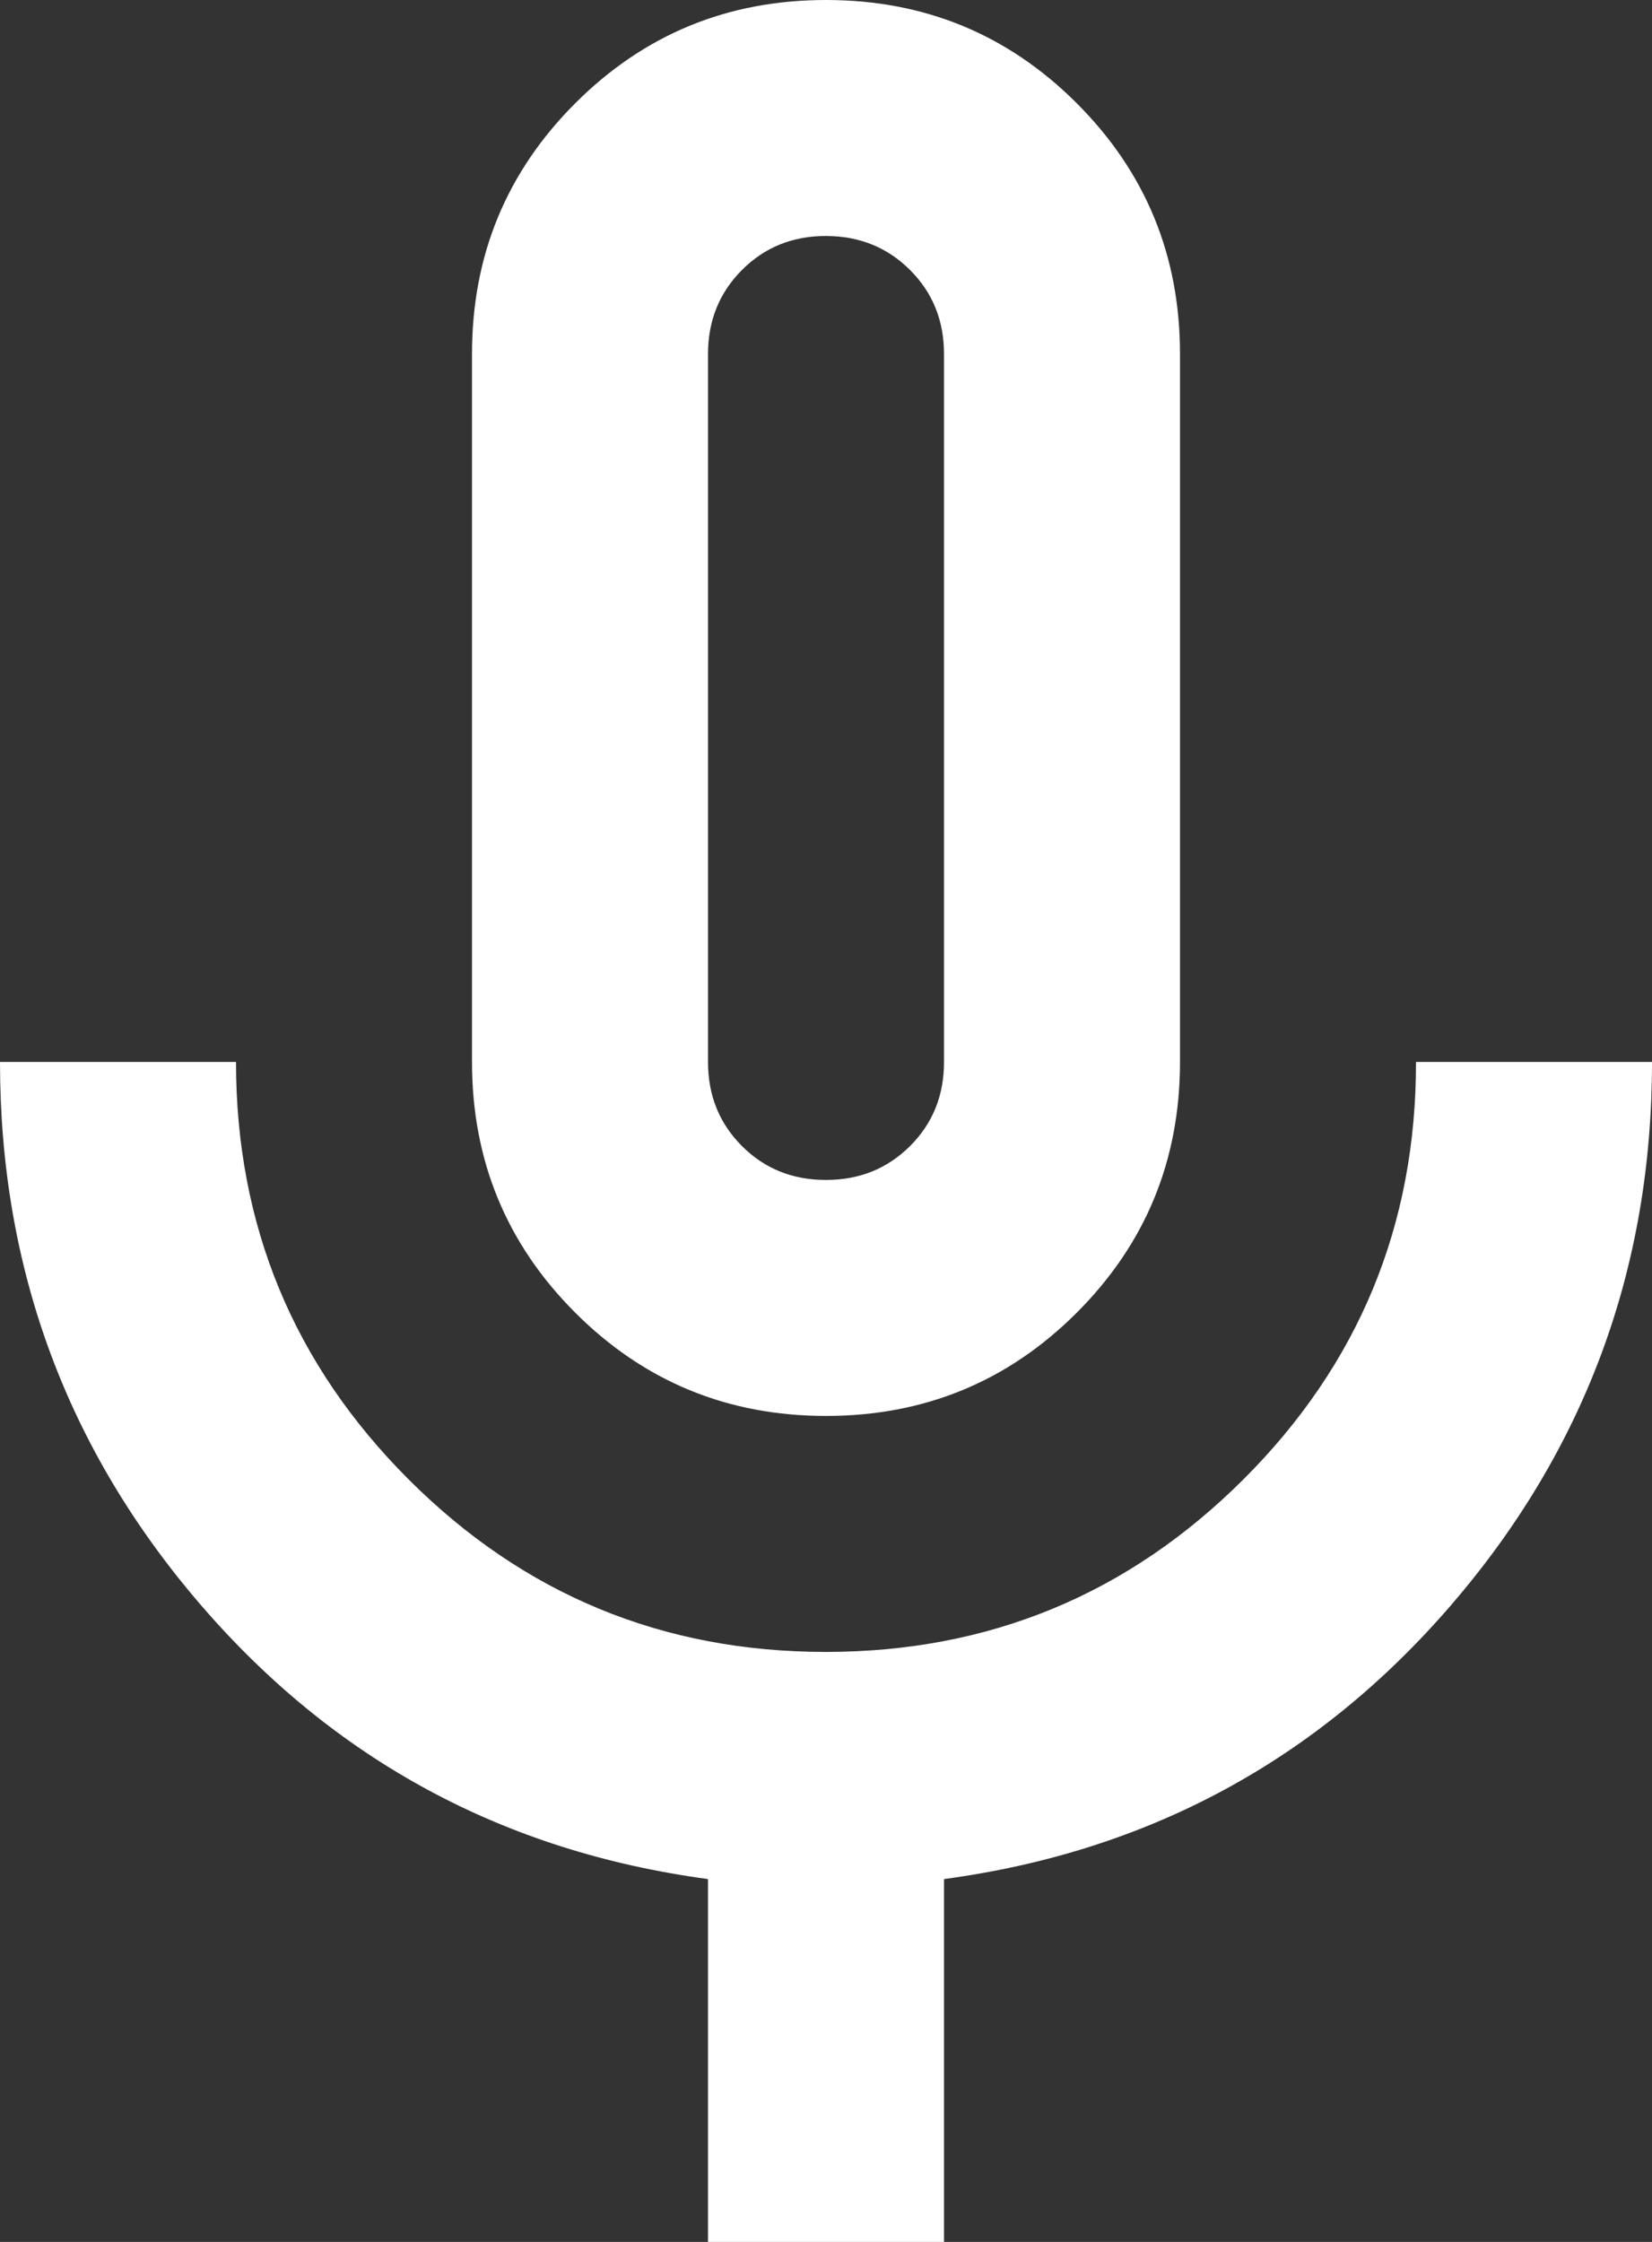 <svg width="28" height="38" viewBox="0 0 28 38" fill="none" xmlns="http://www.w3.org/2000/svg">
<rect x="0" y="0" width="28" height="38" fill="#333333" stroke="none"/>
<path d="M14 24C12.333 24 10.917 23.417 9.75 22.25C8.583 21.083 8 19.667 8 18V6C8 4.333 8.583 2.917 9.75 1.75C10.917 0.583 12.333 0 14 0C15.667 0 17.083 0.583 18.25 1.75C19.417 2.917 20 4.333 20 6V18C20 19.667 19.417 21.083 18.25 22.25C17.083 23.417 15.667 24 14 24ZM12 38V31.85C8.533 31.383 5.667 29.833 3.4 27.2C1.133 24.567 0 21.5 0 18H4C4 20.767 4.975 23.125 6.926 25.076C8.877 27.027 11.235 28.001 14 28C16.765 27.999 19.124 27.023 21.076 25.074C23.028 23.125 24.003 20.767 24 18H28C28 21.5 26.867 24.567 24.6 27.2C22.333 29.833 19.467 31.383 16 31.85V38H12ZM14 20C14.567 20 15.042 19.808 15.426 19.424C15.81 19.04 16.001 18.565 16 18V6C16 5.433 15.808 4.959 15.424 4.576C15.04 4.193 14.565 4.001 14 4C13.435 3.999 12.96 4.191 12.576 4.576C12.192 4.961 12 5.436 12 6V18C12 18.567 12.192 19.042 12.576 19.426C12.96 19.81 13.435 20.001 14 20Z" fill="white"/>
</svg>
